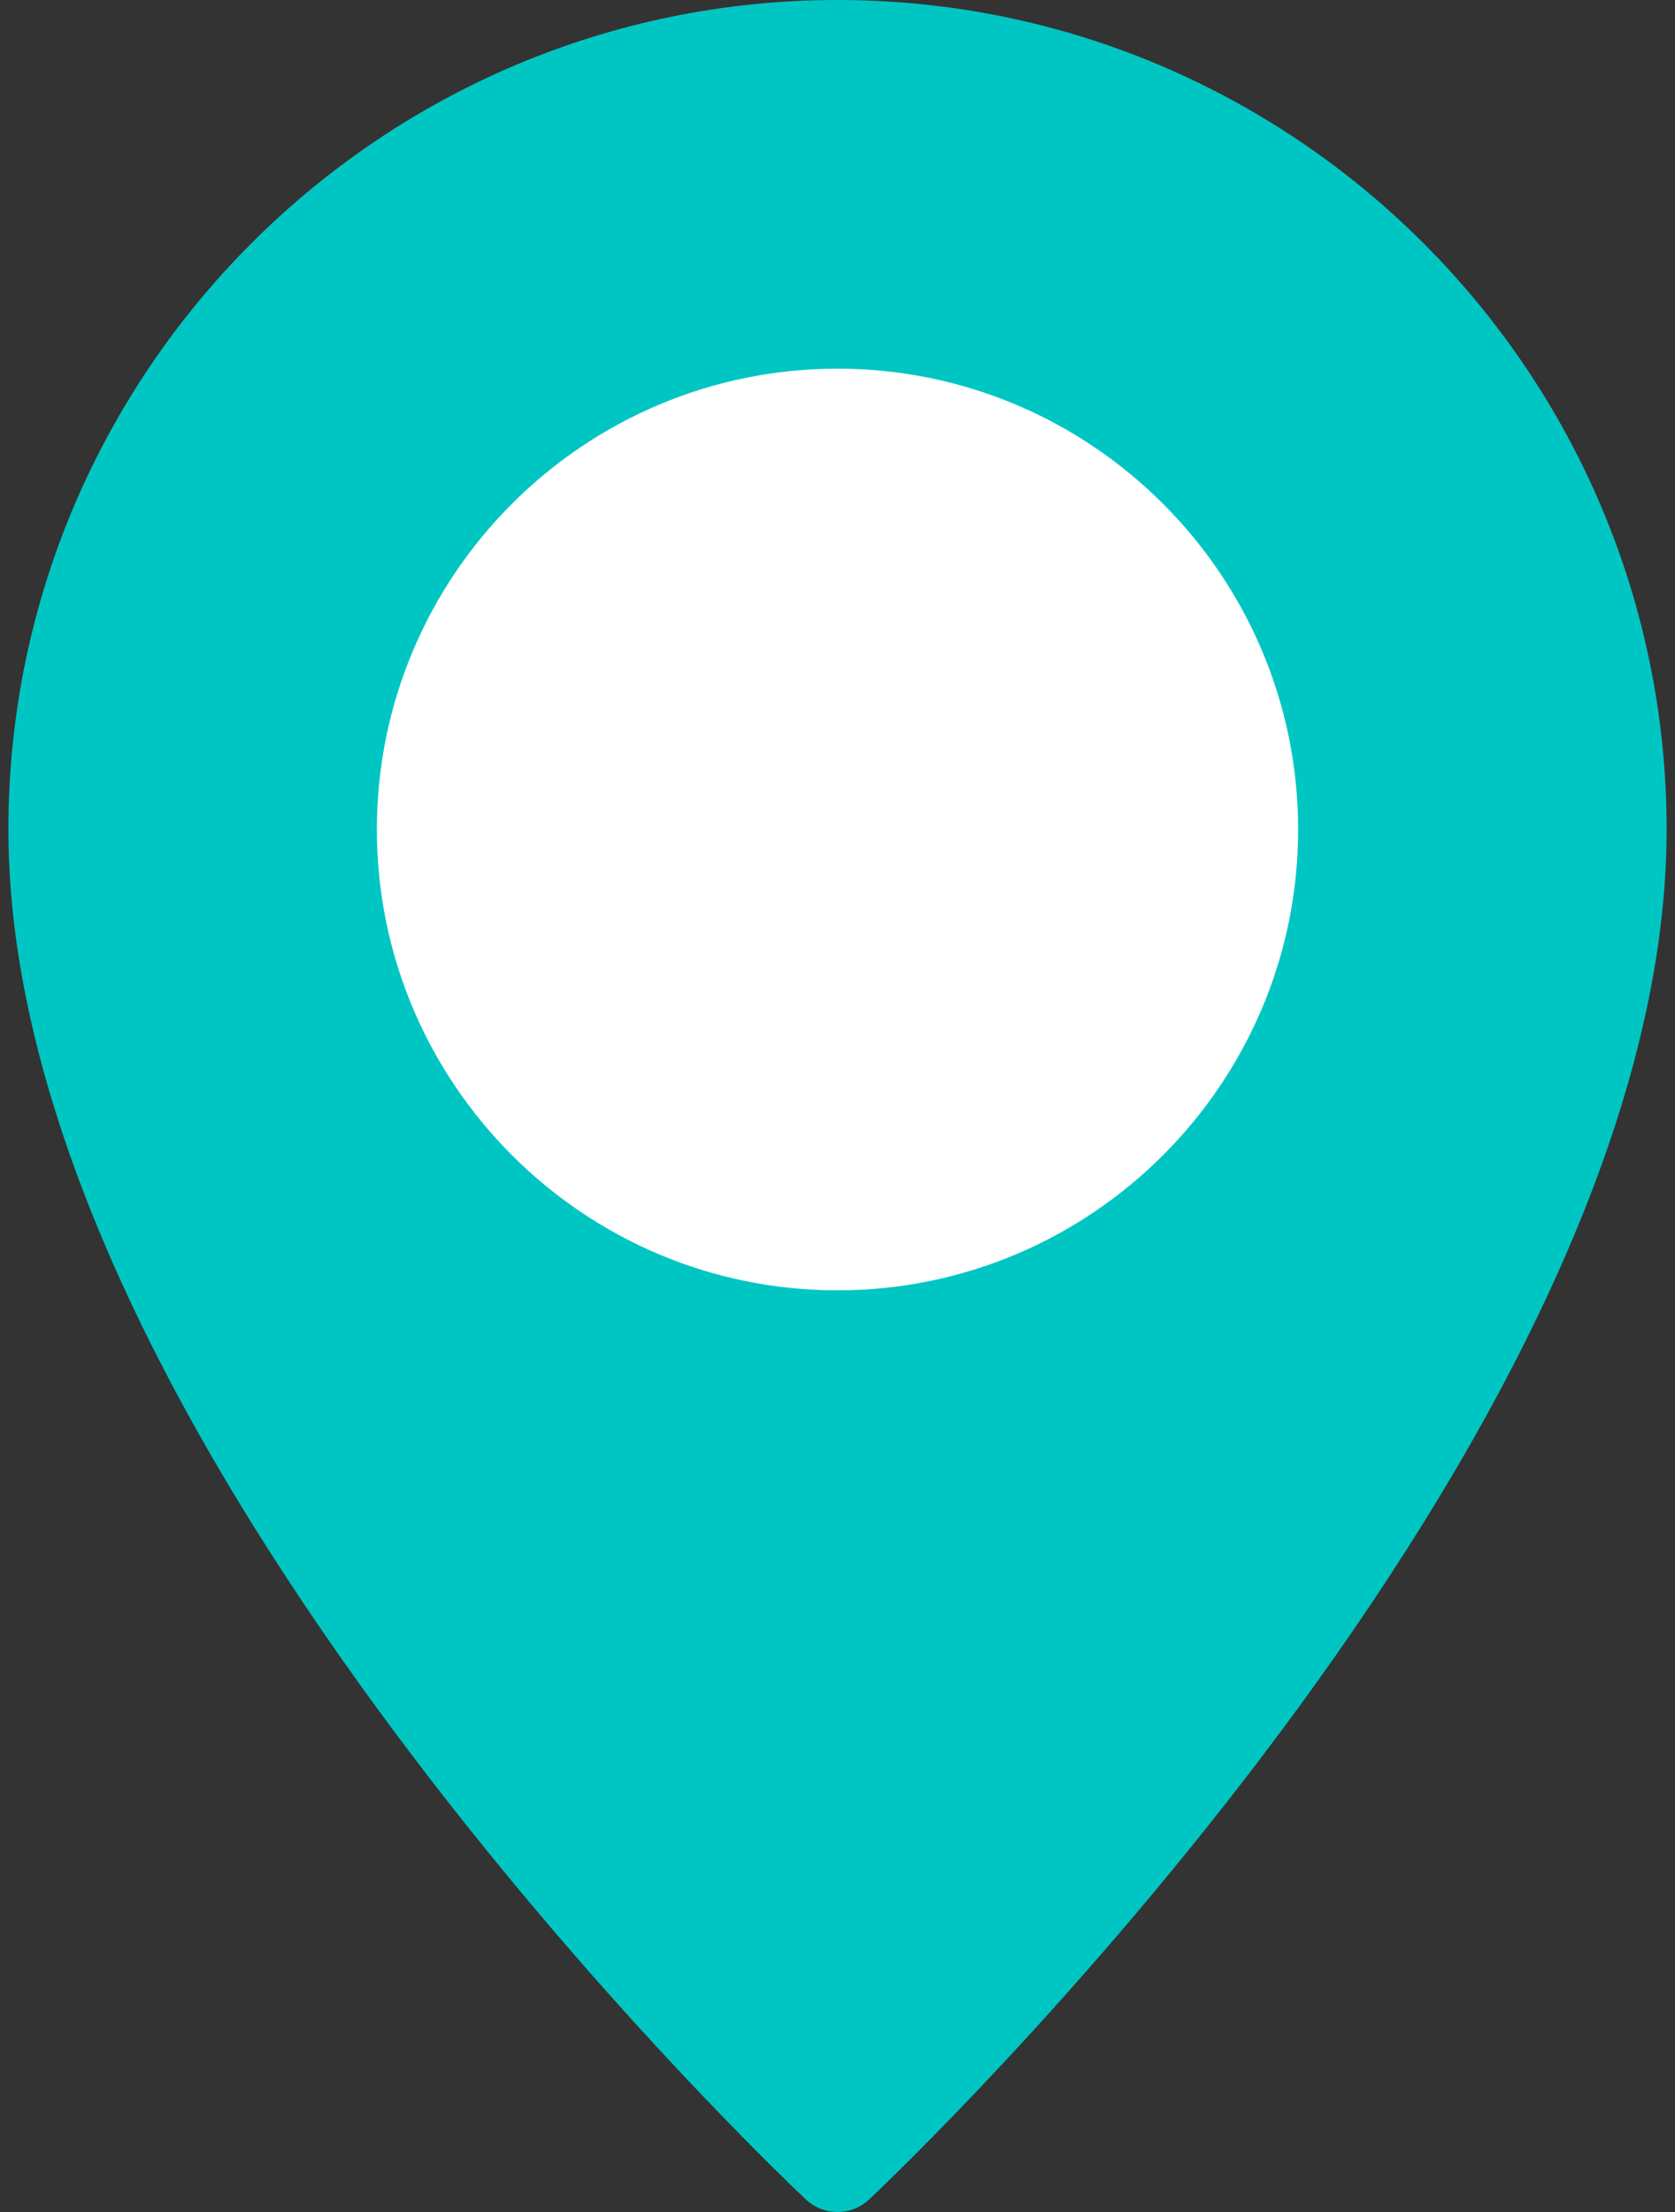<svg width="50" height="66" viewBox="0 0 50 66" fill="none" xmlns="http://www.w3.org/2000/svg">
<rect x="0" y="0" width="50" height="66" fill="#333333" stroke="none"/>
<circle cx="25" cy="24" r="16" fill="white"/>
<path d="M25 0C11.352 0 0.25 11.103 0.25 24.75C0.25 43.009 23.085 64.711 24.057 65.627C24.323 65.875 24.662 66 25 66C25.338 66 25.677 65.875 25.943 65.627C26.915 64.711 49.75 43.009 49.75 24.75C49.75 11.103 38.648 0 25 0ZM25 38.5C17.419 38.5 11.25 32.331 11.25 24.75C11.25 17.169 17.419 11 25 11C32.581 11 38.75 17.169 38.75 24.75C38.75 32.331 32.581 38.5 25 38.5Z" fill="#00C6C3"/>
</svg>
